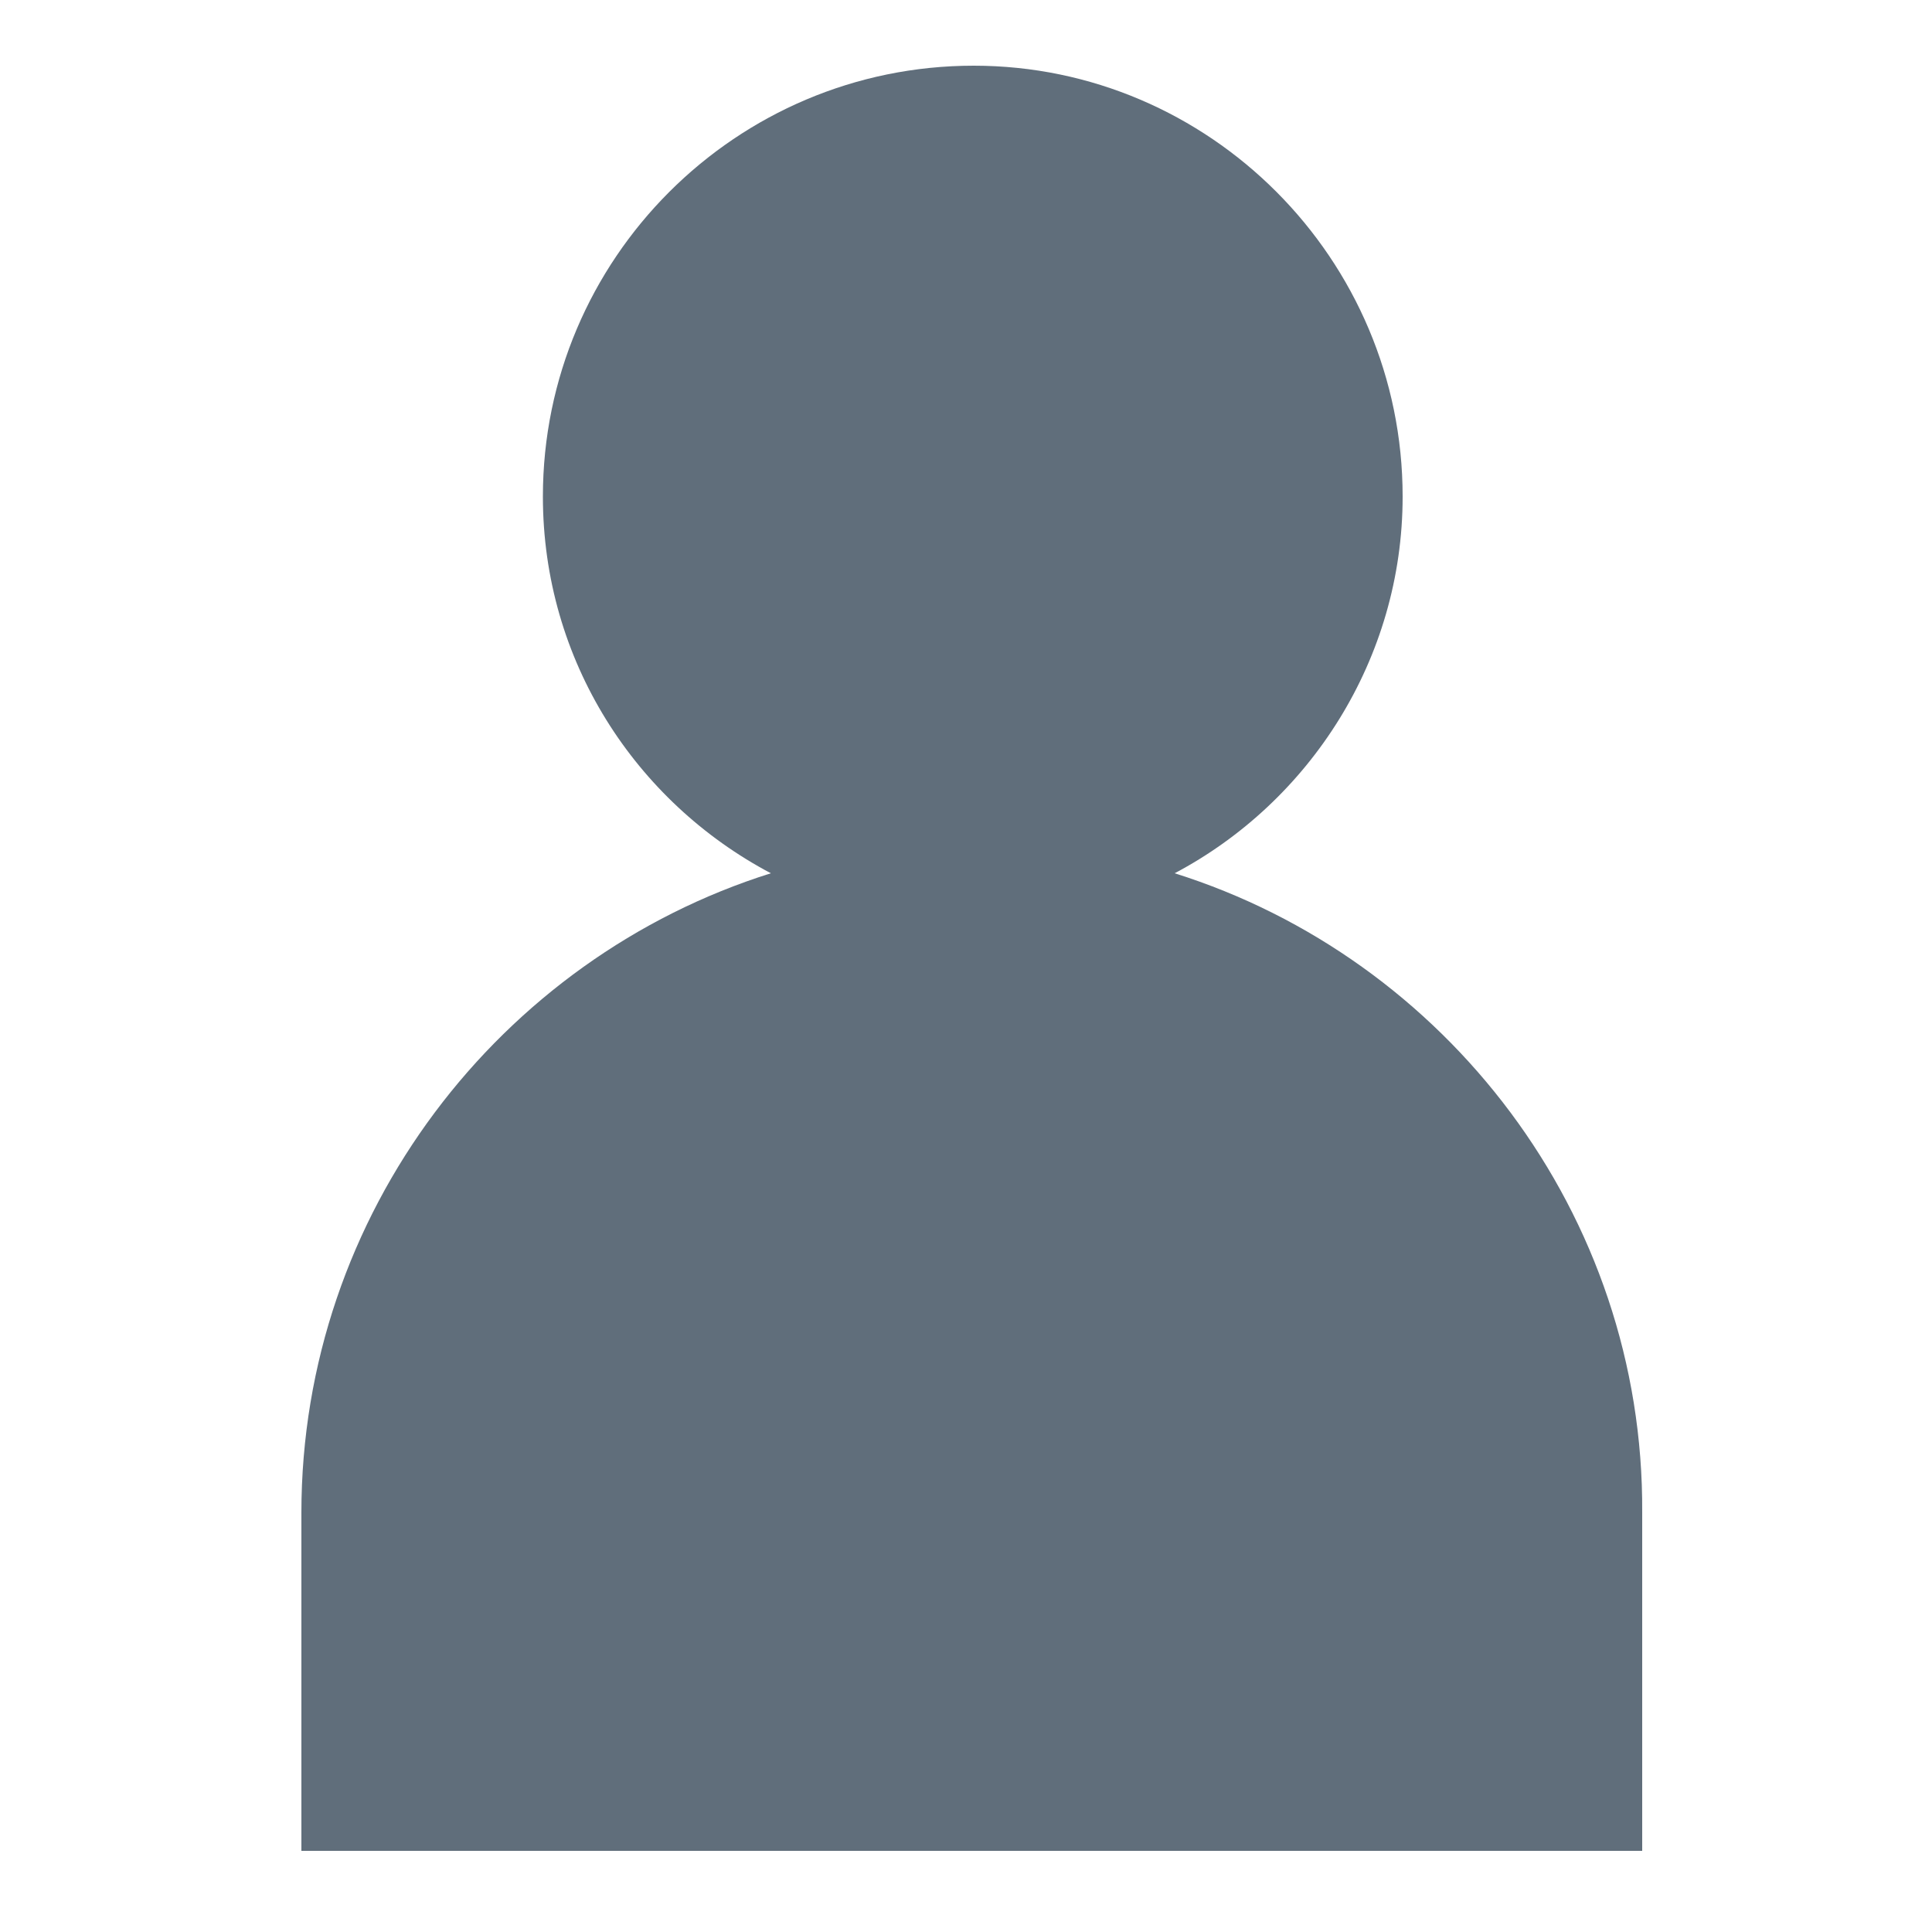 <?xml version="1.0" encoding="utf-8"?>
<!-- Generator: Adobe Illustrator 22.0.0, SVG Export Plug-In . SVG Version: 6.00 Build 0)  -->
<svg version="1.1" id="Layer_1" xmlns="http://www.w3.org/2000/svg" xmlns:xlink="http://www.w3.org/1999/xlink" x="0px" y="0px"
	 viewBox="0 0 100 100" style="enable-background:new 0 0 100 100;" xml:space="preserve">
<style type="text/css">
	.st0{fill:#606E7B;}
</style>
<path class="st0" d="M60.8,45.2c7-3.7,11.8-11.1,11.8-19.5c0-12.3-10-22.3-22.2-22.3c-12.3,0-22.3,10-22.3,22.3
	c0,8.5,4.8,15.8,11.8,19.5c-14,4.4-24.3,17.6-24.3,33.1v17.5h69.4V78.3C85.1,62.8,74.8,49.6,60.8,45.2z"/>
</svg>
